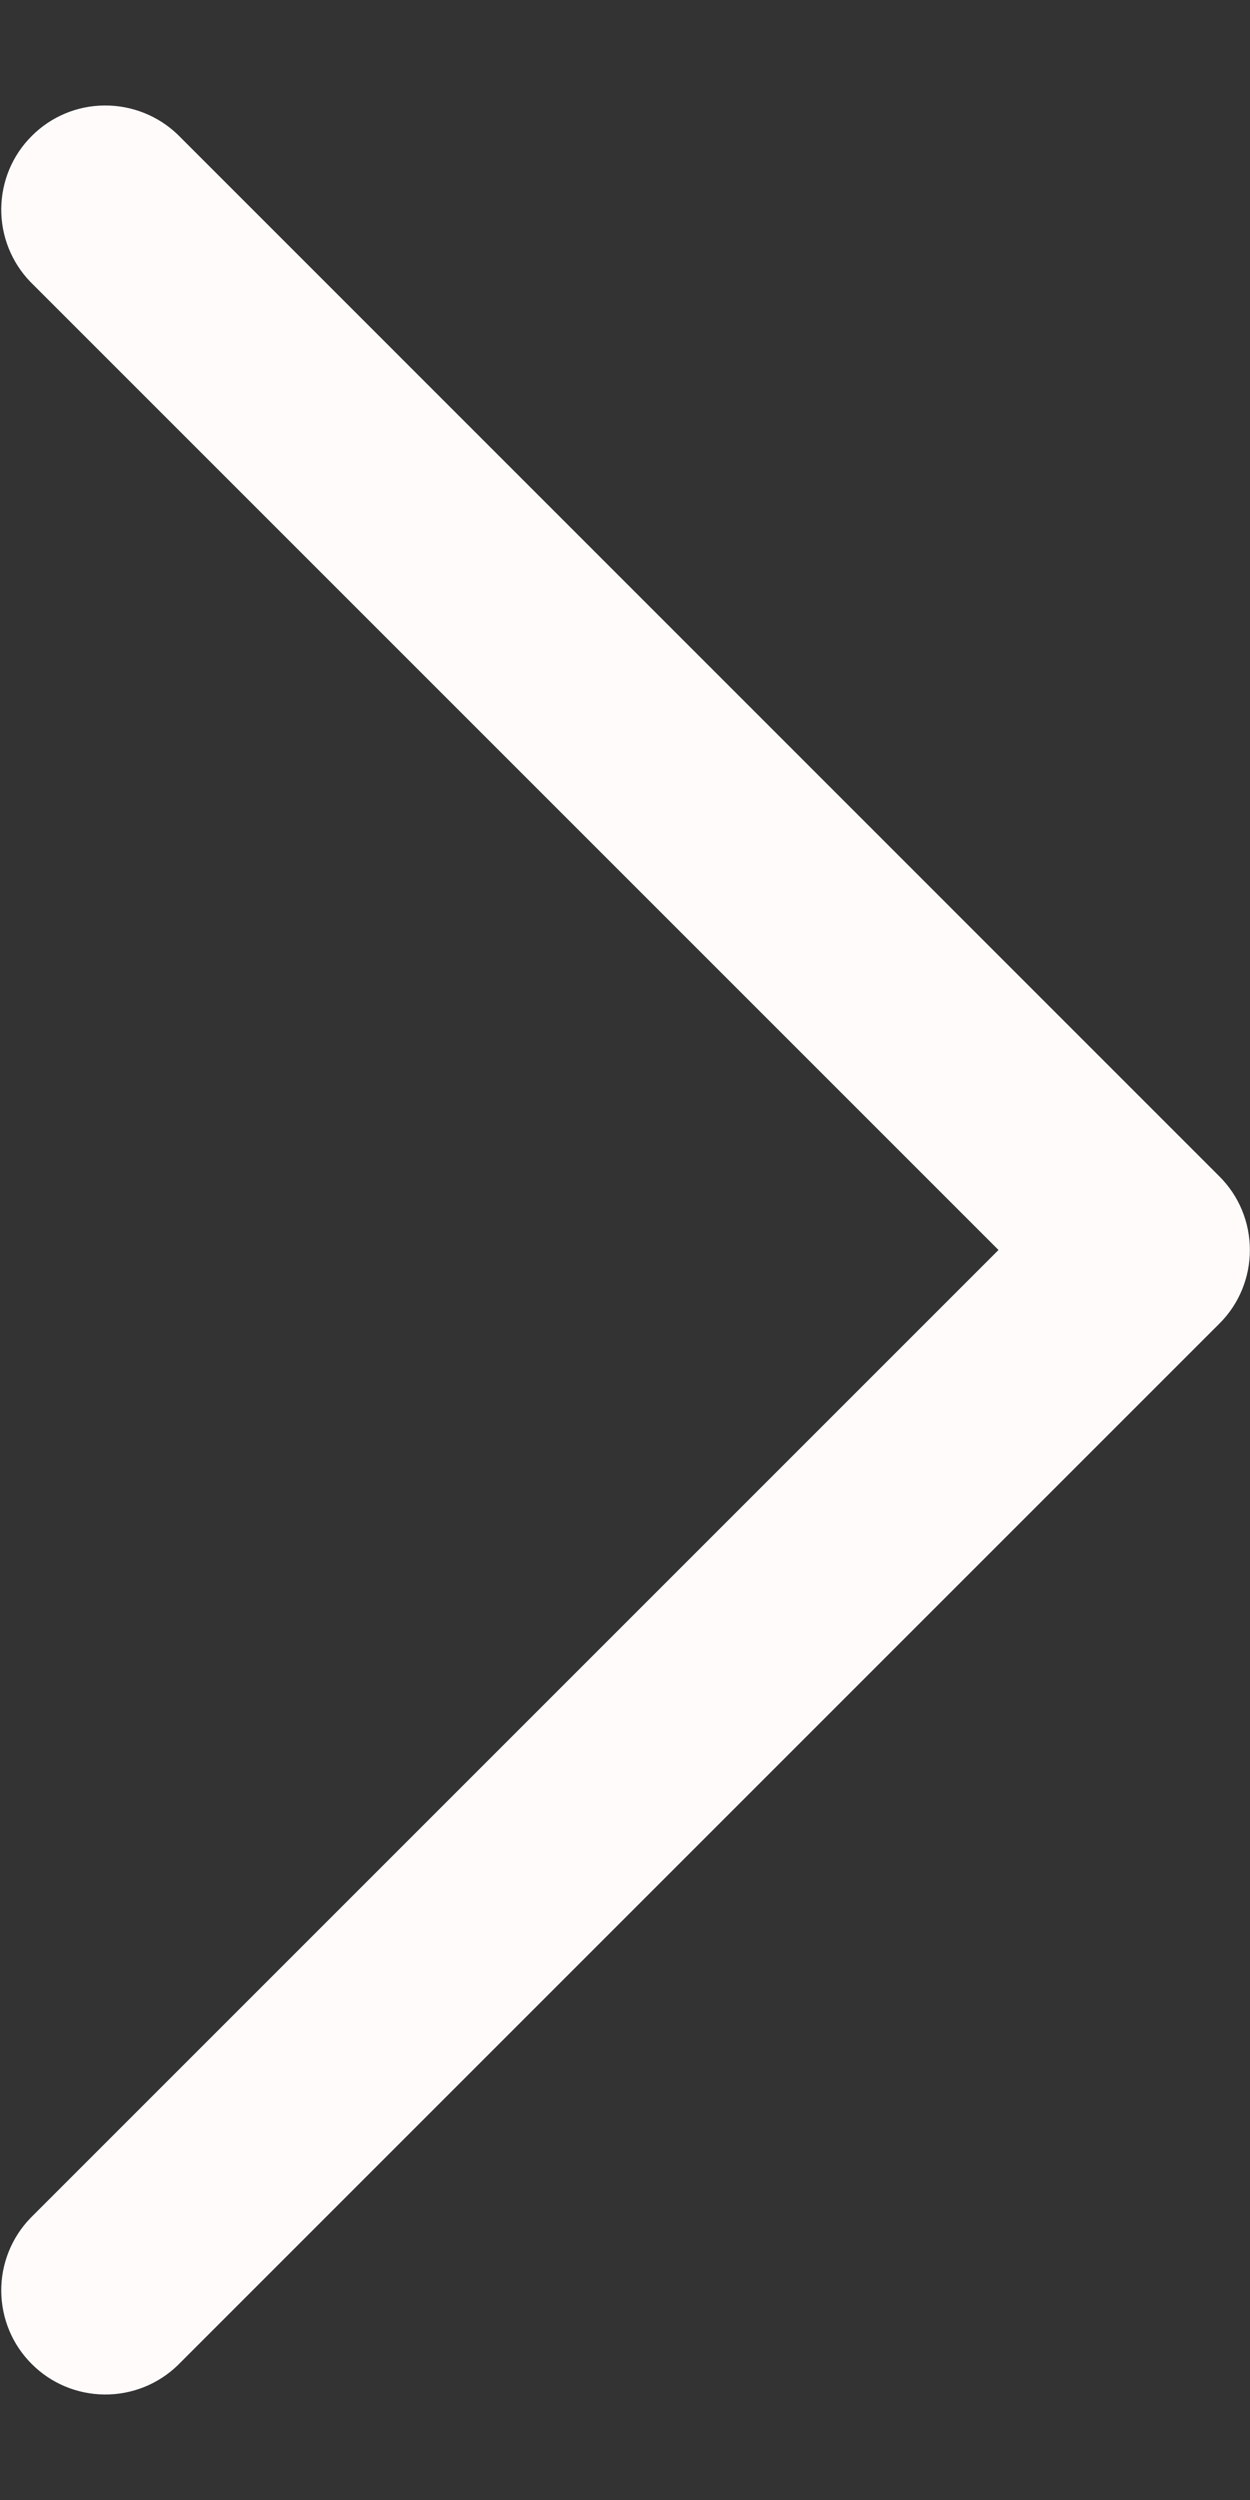 <svg width="10" height="20" viewBox="0 0 10 20" fill="none" xmlns="http://www.w3.org/2000/svg">
<rect x="0" y="0" width="10" height="20" fill="#333333" stroke="none"/>
<path d="M0.244 17.744C0.092 17.901 0.008 18.112 0.01 18.33C0.012 18.549 0.099 18.758 0.254 18.912C0.408 19.067 0.617 19.154 0.836 19.156C1.054 19.158 1.265 19.074 1.422 18.922L9.755 10.589C9.912 10.433 9.999 10.221 9.999 10C9.999 9.779 9.912 9.567 9.755 9.411L1.422 1.077C1.265 0.926 1.054 0.842 0.836 0.844C0.617 0.845 0.408 0.933 0.254 1.088C0.099 1.242 0.012 1.451 0.01 1.67C0.008 1.888 0.092 2.099 0.244 2.256L7.988 10L0.244 17.744Z" fill="#FFFBFB"/>
</svg>
